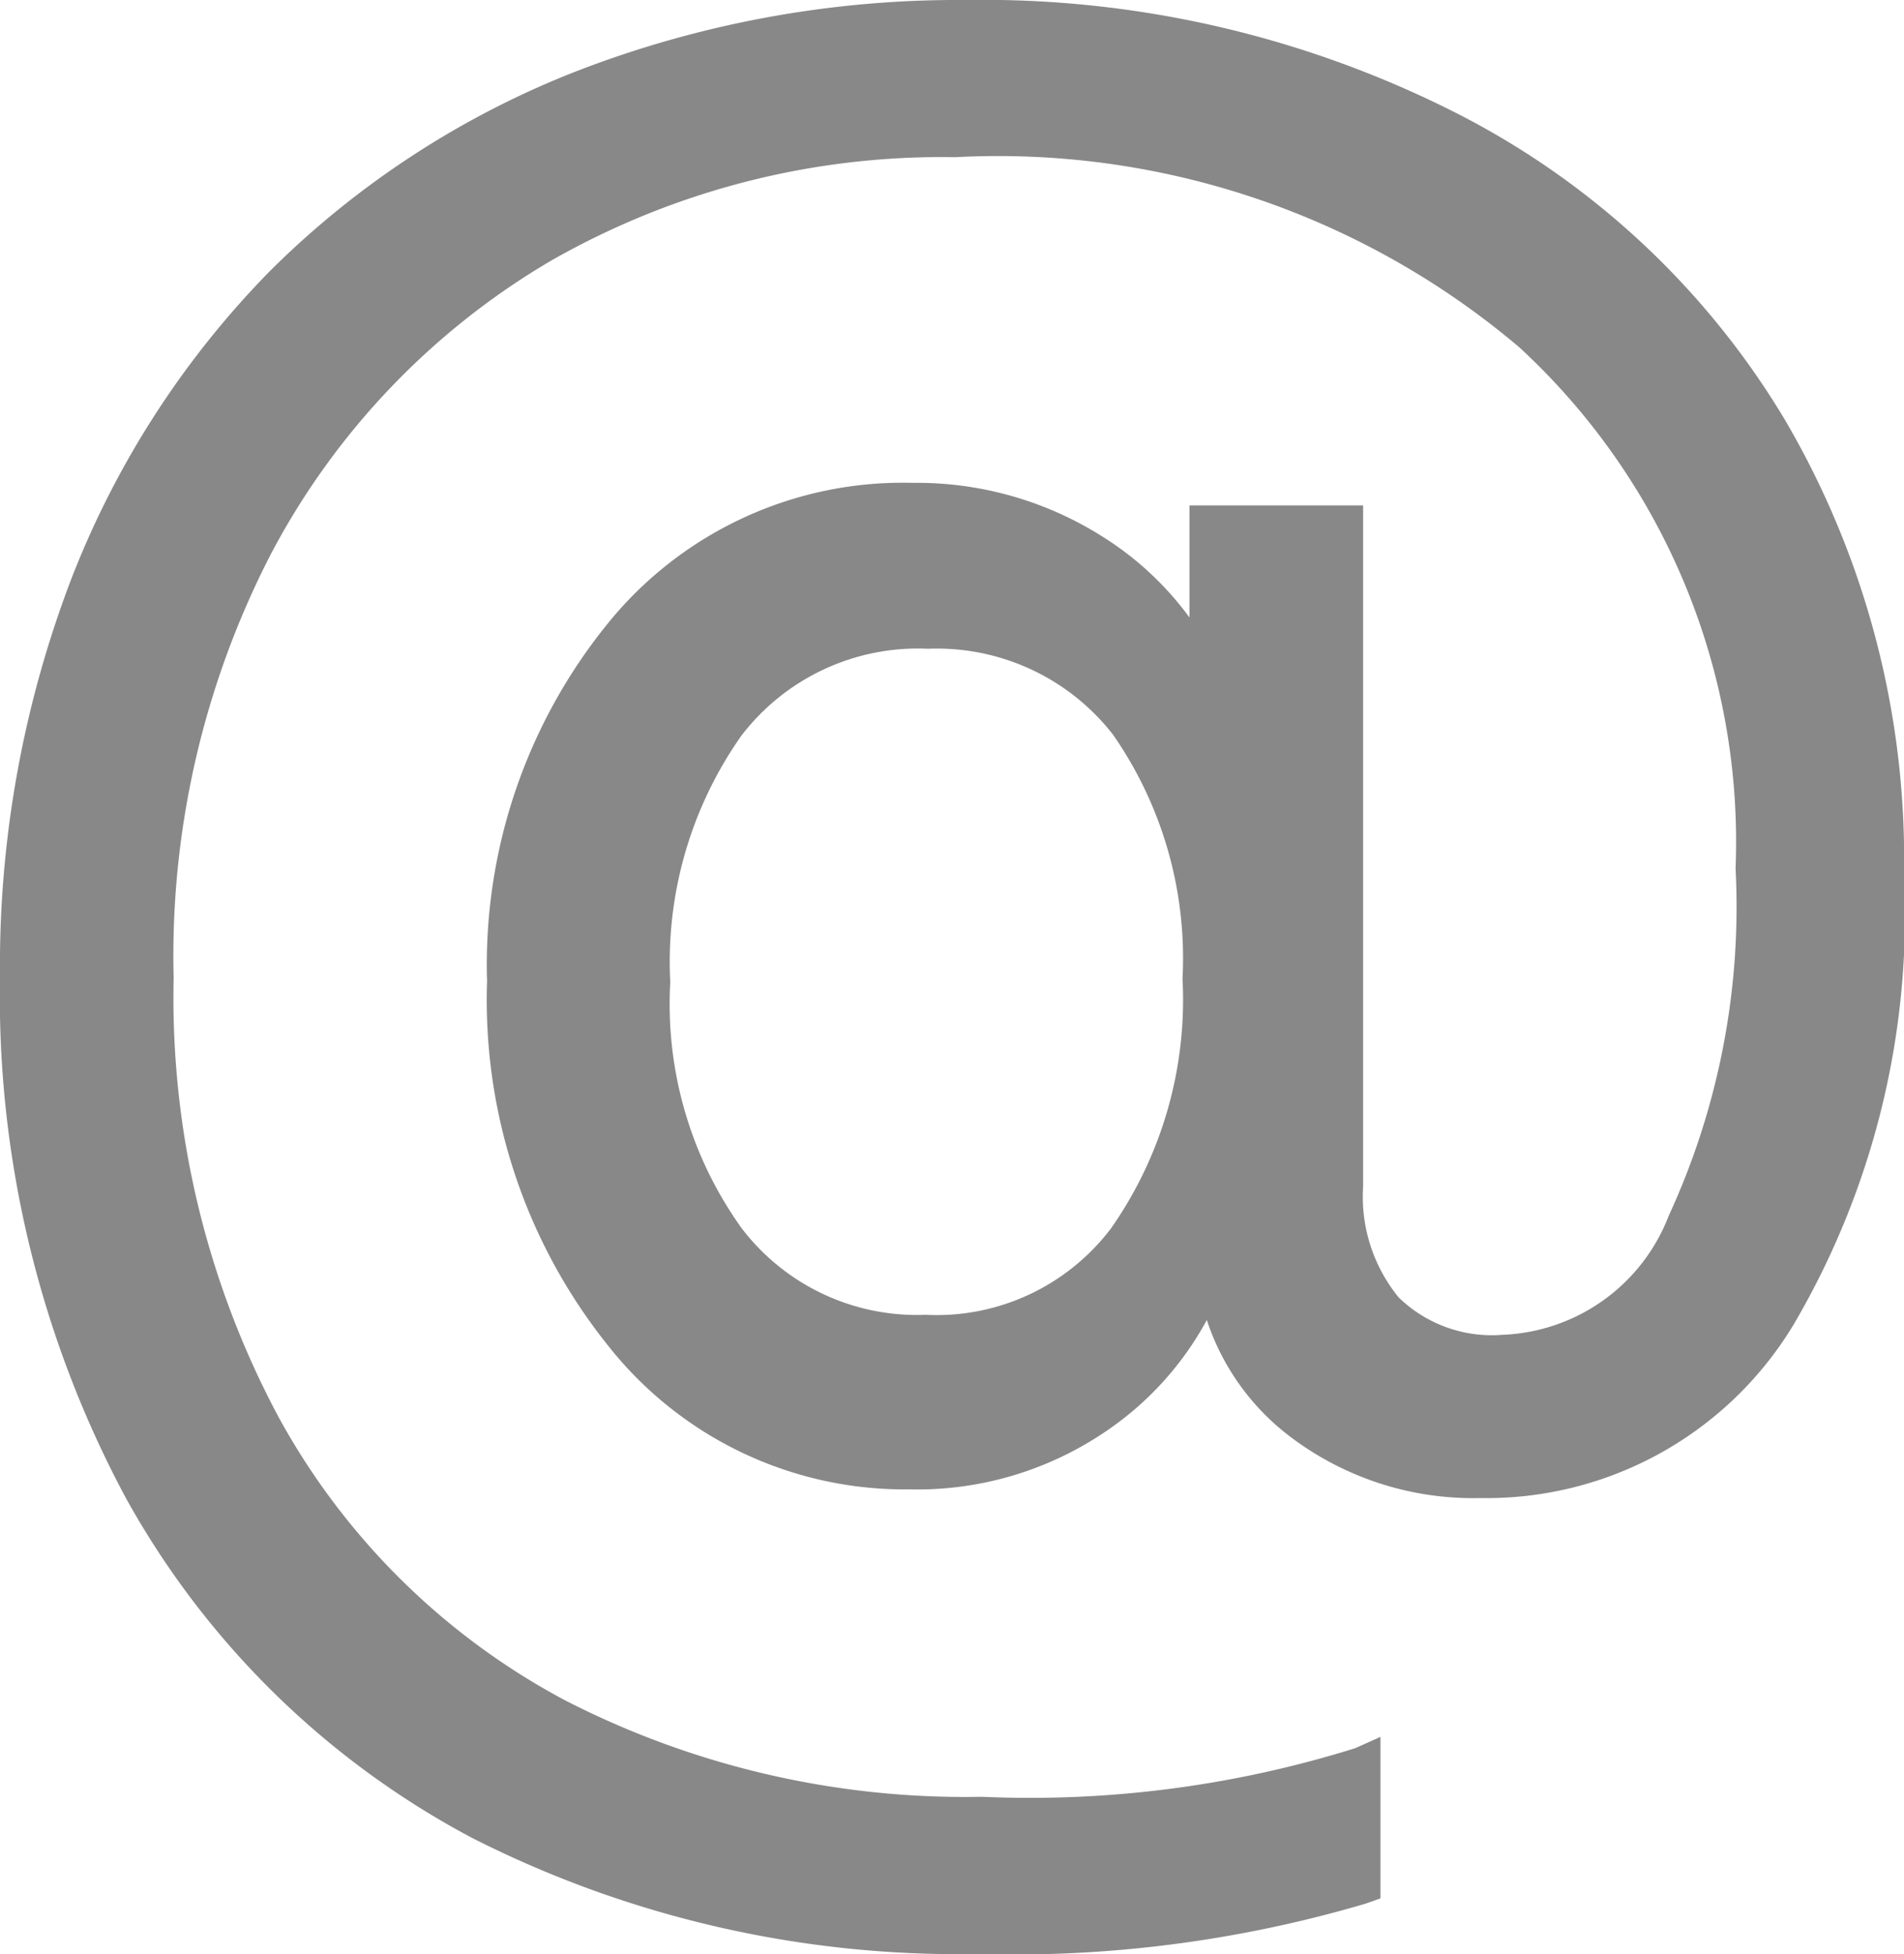 <svg xmlns="http://www.w3.org/2000/svg" width="21.93" height="22.5" viewBox="0 0 21.93 22.5"><path d="M11.12.25a11.86,11.86,0,0,1,5.46,1.23A9.14,9.14,0,0,1,20.34,5a9.85,9.85,0,0,1,1.34,5.12,9,9,0,0,1-1.23,5A3.88,3.88,0,0,1,17.05,17,3.19,3.19,0,0,1,15,16.29a2.47,2.47,0,0,1-1-1.75h-.09a3.76,3.76,0,0,1-1.36,1.73,3.7,3.7,0,0,1-2.1.61,4.14,4.14,0,0,1-3.33-1.55,6.12,6.12,0,0,1-1.28-4,5.93,5.93,0,0,1,1.29-4,4.15,4.15,0,0,1,3.32-1.53,3.75,3.75,0,0,1,2.06.58,3.11,3.11,0,0,1,1.3,1.55h.09V6.07h1.53v7.6a2.1,2.1,0,0,0,.47,1.44,1.81,1.81,0,0,0,1.39.51,2.39,2.39,0,0,0,2.13-1.47,8.6,8.6,0,0,0,.8-4.1,8,8,0,0,0-2.57-6.14A9.5,9.5,0,0,0,11,1.56,9.28,9.28,0,0,0,6.22,2.8,8.64,8.64,0,0,0,2.9,6.26a10.35,10.35,0,0,0-1.2,5,10.54,10.54,0,0,0,1.24,5.19,8.31,8.31,0,0,0,3.4,3.35,10.32,10.32,0,0,0,4.92,1.14,12.52,12.52,0,0,0,4.39-.58v1.31a13.83,13.83,0,0,1-4.4.58A12,12,0,0,1,5.57,21a9.44,9.44,0,0,1-3.9-3.82A11.87,11.87,0,0,1,.25,11.21a11.92,11.92,0,0,1,.81-4.44A10.1,10.1,0,0,1,3.29,3.29,10,10,0,0,1,6.73,1.06,11.7,11.7,0,0,1,11.12.25Zm-.42,7A2.84,2.84,0,0,0,8.36,8.35a4.76,4.76,0,0,0-.87,3,4.73,4.73,0,0,0,.87,3,2.79,2.79,0,0,0,2.32,1.11A2.79,2.79,0,0,0,13,14.3a4.84,4.84,0,0,0,.87-3,4.63,4.63,0,0,0-.86-3A2.81,2.81,0,0,0,10.7,7.22Z" fill="#888"/><path d="M11.25,22.5a12.37,12.37,0,0,1-5.8-1.33,9.8,9.8,0,0,1-4-3.92,12.21,12.21,0,0,1-1.45-6A12.46,12.46,0,0,1,.82,6.67,10.45,10.45,0,0,1,3.11,3.12,10.33,10.33,0,0,1,6.64.82,12.18,12.18,0,0,1,11.12,0a12.05,12.05,0,0,1,5.57,1.26,9.35,9.35,0,0,1,3.86,3.56,10,10,0,0,1,1.38,5.26,9.31,9.31,0,0,1-1.27,5.17,4.13,4.13,0,0,1-3.61,2,3.49,3.49,0,0,1-2.22-.73,2.77,2.77,0,0,1-.93-1.32,3.64,3.64,0,0,1-1.19,1.3,3.86,3.86,0,0,1-2.24.65A4.35,4.35,0,0,1,7,15.49,6.36,6.36,0,0,1,5.61,11.3,6.23,6.23,0,0,1,7,7.18a4.37,4.37,0,0,1,3.51-1.62,4,4,0,0,1,2.19.62,3.62,3.62,0,0,1,1,.93V5.82h2v7.85a1.83,1.83,0,0,0,.41,1.27,1.54,1.54,0,0,0,1.2.43A2.14,2.14,0,0,0,19.22,14a8.49,8.49,0,0,0,.77-4,7.74,7.74,0,0,0-2.49-6A9.29,9.29,0,0,0,11,1.81,9.07,9.07,0,0,0,6.35,3,8.52,8.52,0,0,0,3.12,6.38,10.09,10.09,0,0,0,2,11.26a10.24,10.24,0,0,0,1.21,5.06,8.09,8.09,0,0,0,3.3,3.26,10.09,10.09,0,0,0,4.8,1.11,12.55,12.55,0,0,0,4.3-.56L15.9,20v1.86l-.17.06A14.34,14.34,0,0,1,11.25,22.5ZM11.12.5a11.37,11.37,0,0,0-4.29.79A9.85,9.85,0,0,0,3.46,3.47,10,10,0,0,0,1.29,6.86,11.85,11.85,0,0,0,.5,11.21,11.65,11.65,0,0,0,1.89,17a9.2,9.2,0,0,0,3.79,3.73A11.91,11.91,0,0,0,11.25,22a14.18,14.18,0,0,0,4.15-.51v-.77a14.48,14.48,0,0,1-4.14.47,10.62,10.62,0,0,1-5-1.17,8.52,8.52,0,0,1-3.49-3.45,10.67,10.67,0,0,1-1.28-5.31A10.59,10.59,0,0,1,2.68,6.14,9,9,0,0,1,6.09,2.58,9.66,9.66,0,0,1,11,1.31a9.78,9.78,0,0,1,6.84,2.42,8.21,8.21,0,0,1,2.65,6.32,9,9,0,0,1-.83,4.22,2.63,2.63,0,0,1-2.35,1.6,2.06,2.06,0,0,1-1.57-.59,2.29,2.29,0,0,1-.54-1.61V6.32h-1V8.19h-.52L13.59,8A2.85,2.85,0,0,0,12.4,6.6a3.55,3.55,0,0,0-1.93-.54A3.87,3.87,0,0,0,7.34,7.5a5.76,5.76,0,0,0-1.23,3.8,5.85,5.85,0,0,0,1.23,3.87,3.83,3.83,0,0,0,3.13,1.45,3.37,3.37,0,0,0,2-.56,3.53,3.53,0,0,0,1.27-1.62l.06-.15h.49l0,.22a2.26,2.26,0,0,0,.87,1.59,3,3,0,0,0,1.91.62A3.61,3.61,0,0,0,20.24,15a8.75,8.75,0,0,0,1.19-4.89,9.56,9.56,0,0,0-1.31-5A8.89,8.89,0,0,0,16.47,1.7,11.67,11.67,0,0,0,11.12.5Zm-.44,15.19a3.07,3.07,0,0,1-2.52-1.21,5,5,0,0,1-.92-3.14A5,5,0,0,1,8.17,8.2,3,3,0,0,1,10.7,7a3.06,3.06,0,0,1,2.53,1.19,5,5,0,0,1,.91,3.12,5.12,5.12,0,0,1-.92,3.17A3.05,3.05,0,0,1,10.68,15.69Zm0-8.22a2.56,2.56,0,0,0-2.14,1,4.52,4.52,0,0,0-.82,2.84,4.43,4.43,0,0,0,.82,2.83,2.54,2.54,0,0,0,2.12,1,2.52,2.52,0,0,0,2.14-1,4.59,4.59,0,0,0,.82-2.87,4.51,4.51,0,0,0-.8-2.81A2.57,2.57,0,0,0,10.7,7.47Z" fill="#888"/></svg>
